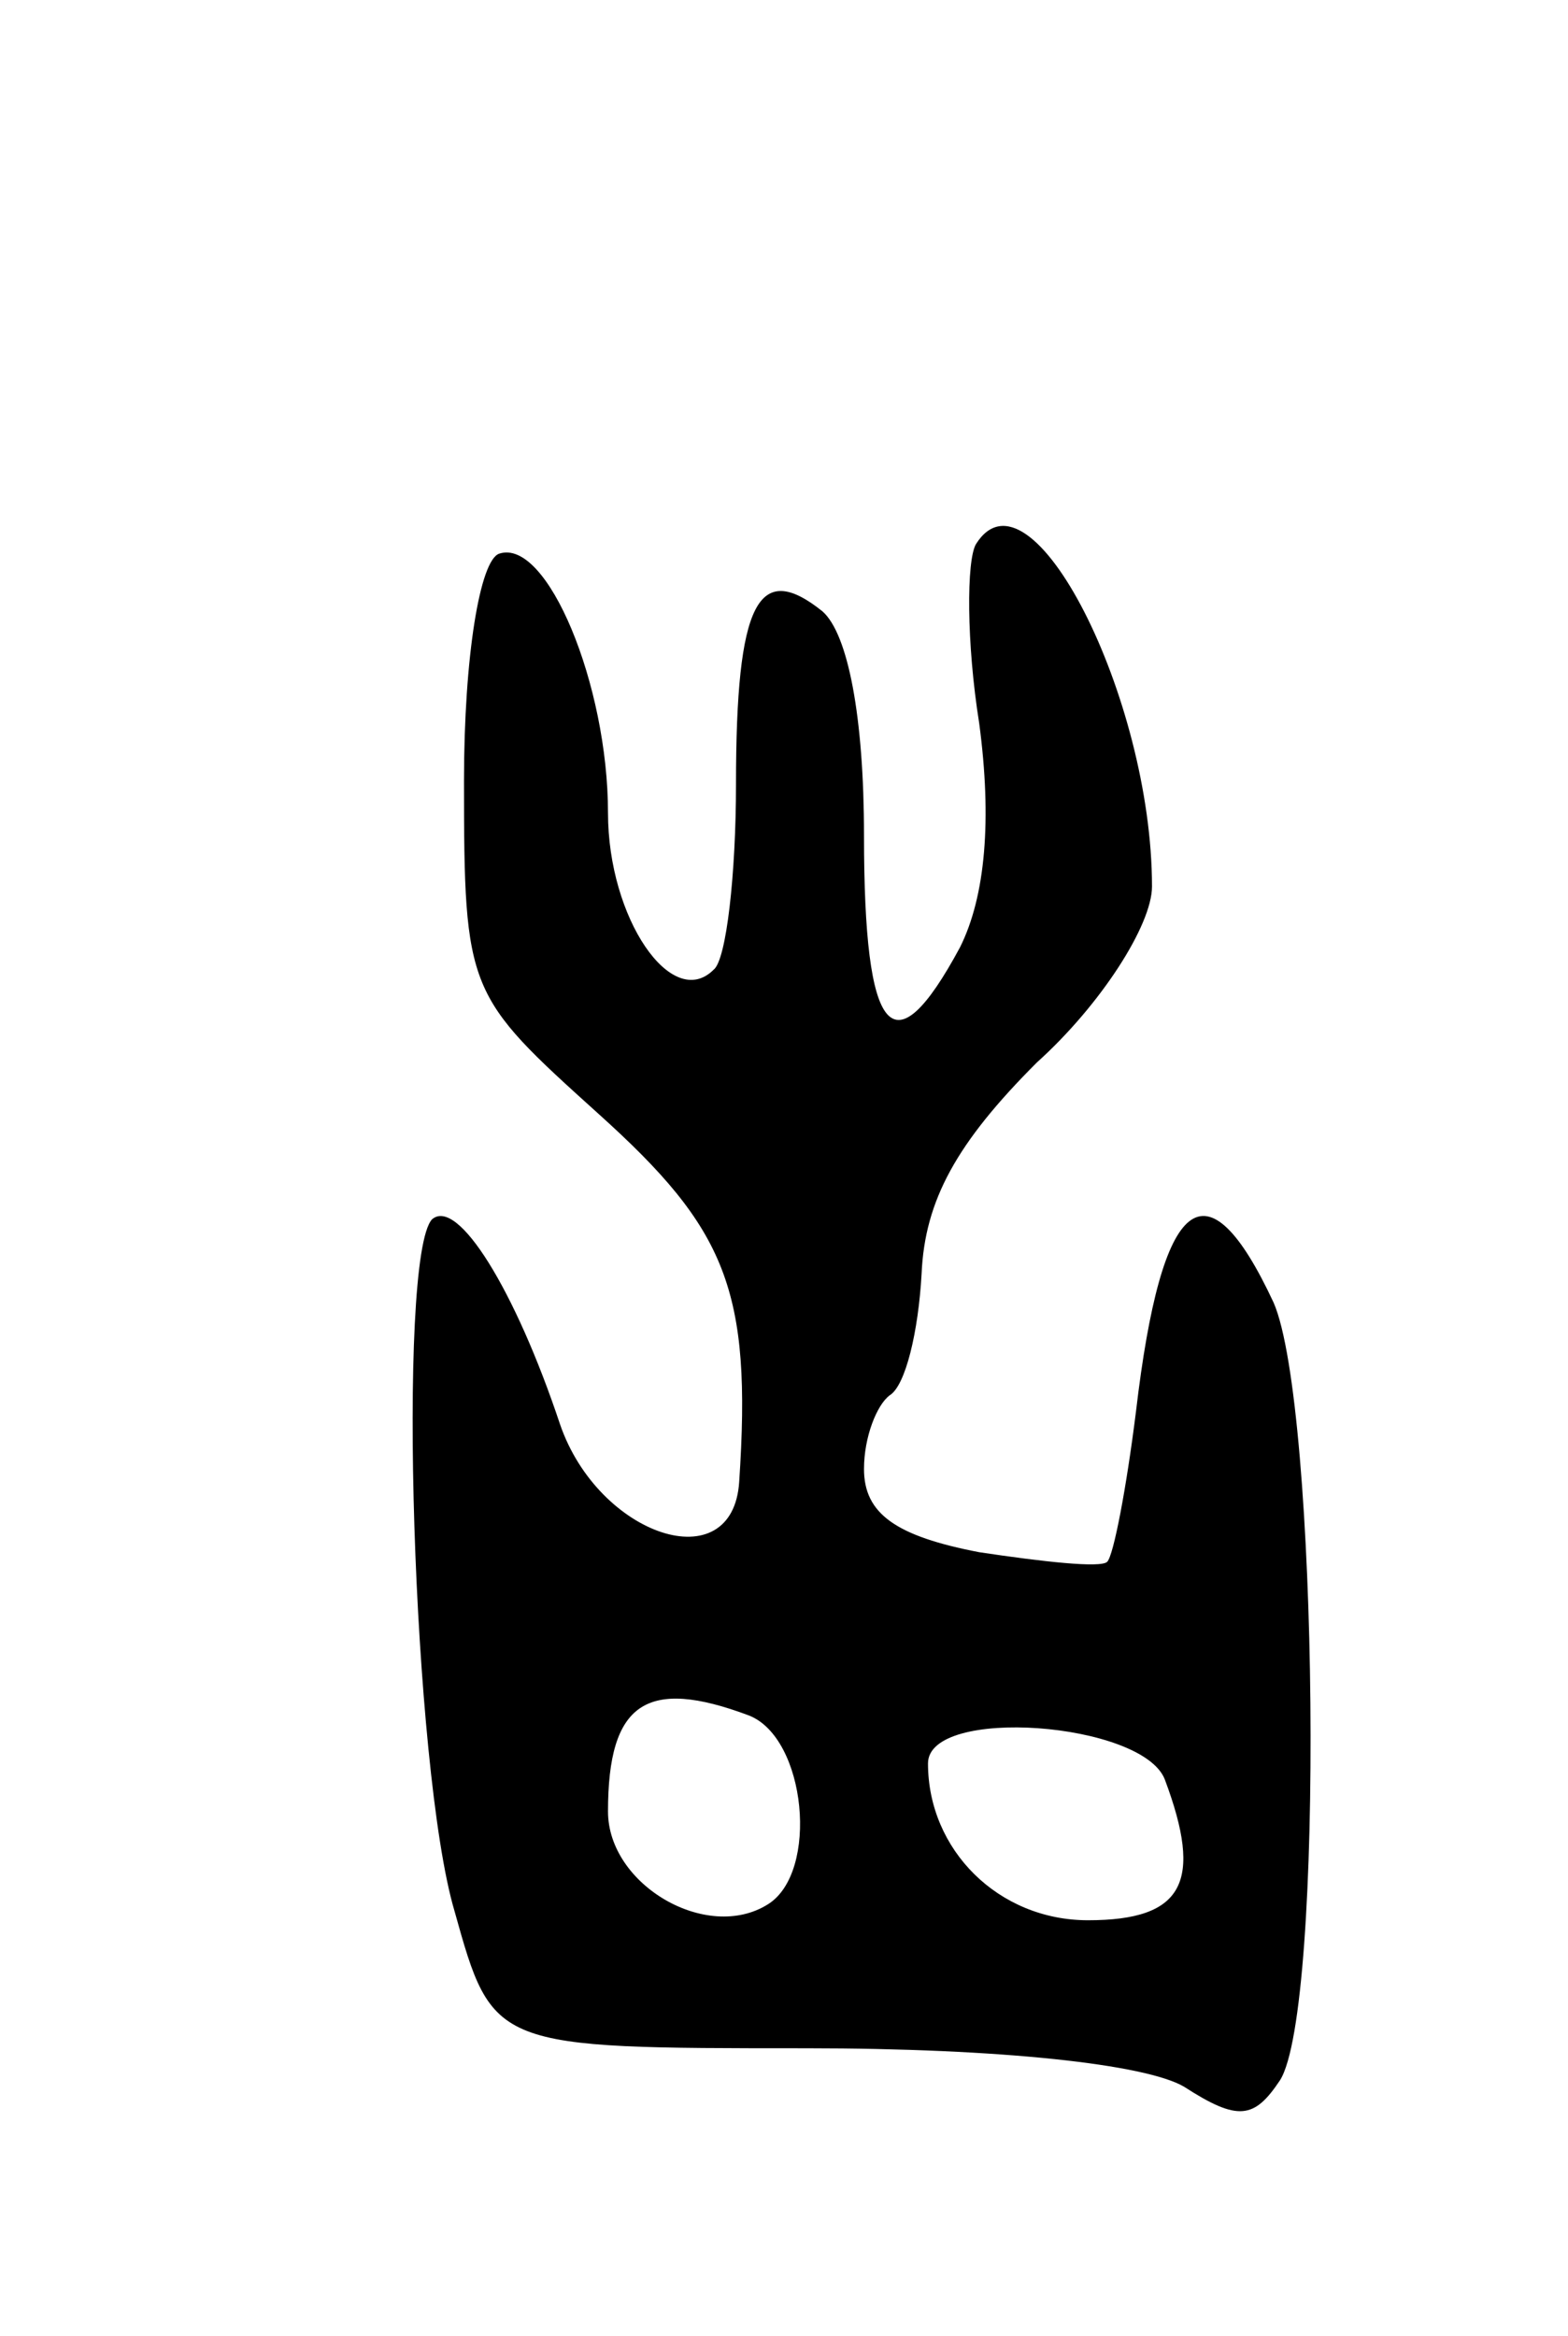 <svg version="1.0" xmlns="http://www.w3.org/2000/svg"
 width="49pt" height="73pt" viewBox="0 0 49 73"
 preserveAspectRatio="xMidYMid meet">
<g transform="translate(0,73) scale(0.1,-0.1)"
fill="#000000" stroke="none">
<path d="M305 560 c-3 -5 -3 -31 1 -56 4 -30 2 -54 -6 -70 -21 -39 -30 -28
-30 35 0 37 -5 63 -13 70 -20 16 -27 3 -27 -54 0 -28 -3 -55 -7 -58 -13 -13
-33 16 -33 49 0 40 -19 86 -34 81 -6 -2 -11 -32 -11 -71 0 -66 1 -67 42 -104
40 -36 48 -55 44 -115 -2 -31 -44 -17 -56 18 -14 42 -32 71 -40 64 -11 -12 -6
-172 7 -216 12 -43 12 -43 110 -43 61 0 106 -5 118 -12 17 -11 22 -10 30 2 14
22 12 211 -2 243 -21 45 -35 34 -43 -34 -3 -24 -7 -45 -9 -47 -2 -2 -20 0 -40
3 -26 5 -36 12 -36 26 0 10 4 20 8 23 5 3 9 20 10 38 1 23 11 41 36 66 20 18
36 43 36 55 0 59 -38 134 -55 107z m-71 -366 c18 -7 22 -49 6 -59 -19 -12 -50
6 -50 29 0 34 12 42 44 30z m130 -20 c12 -32 6 -44 -24 -44 -28 0 -50 22 -50
49 0 18 67 13 74 -5z"/>
</g>
</svg>
